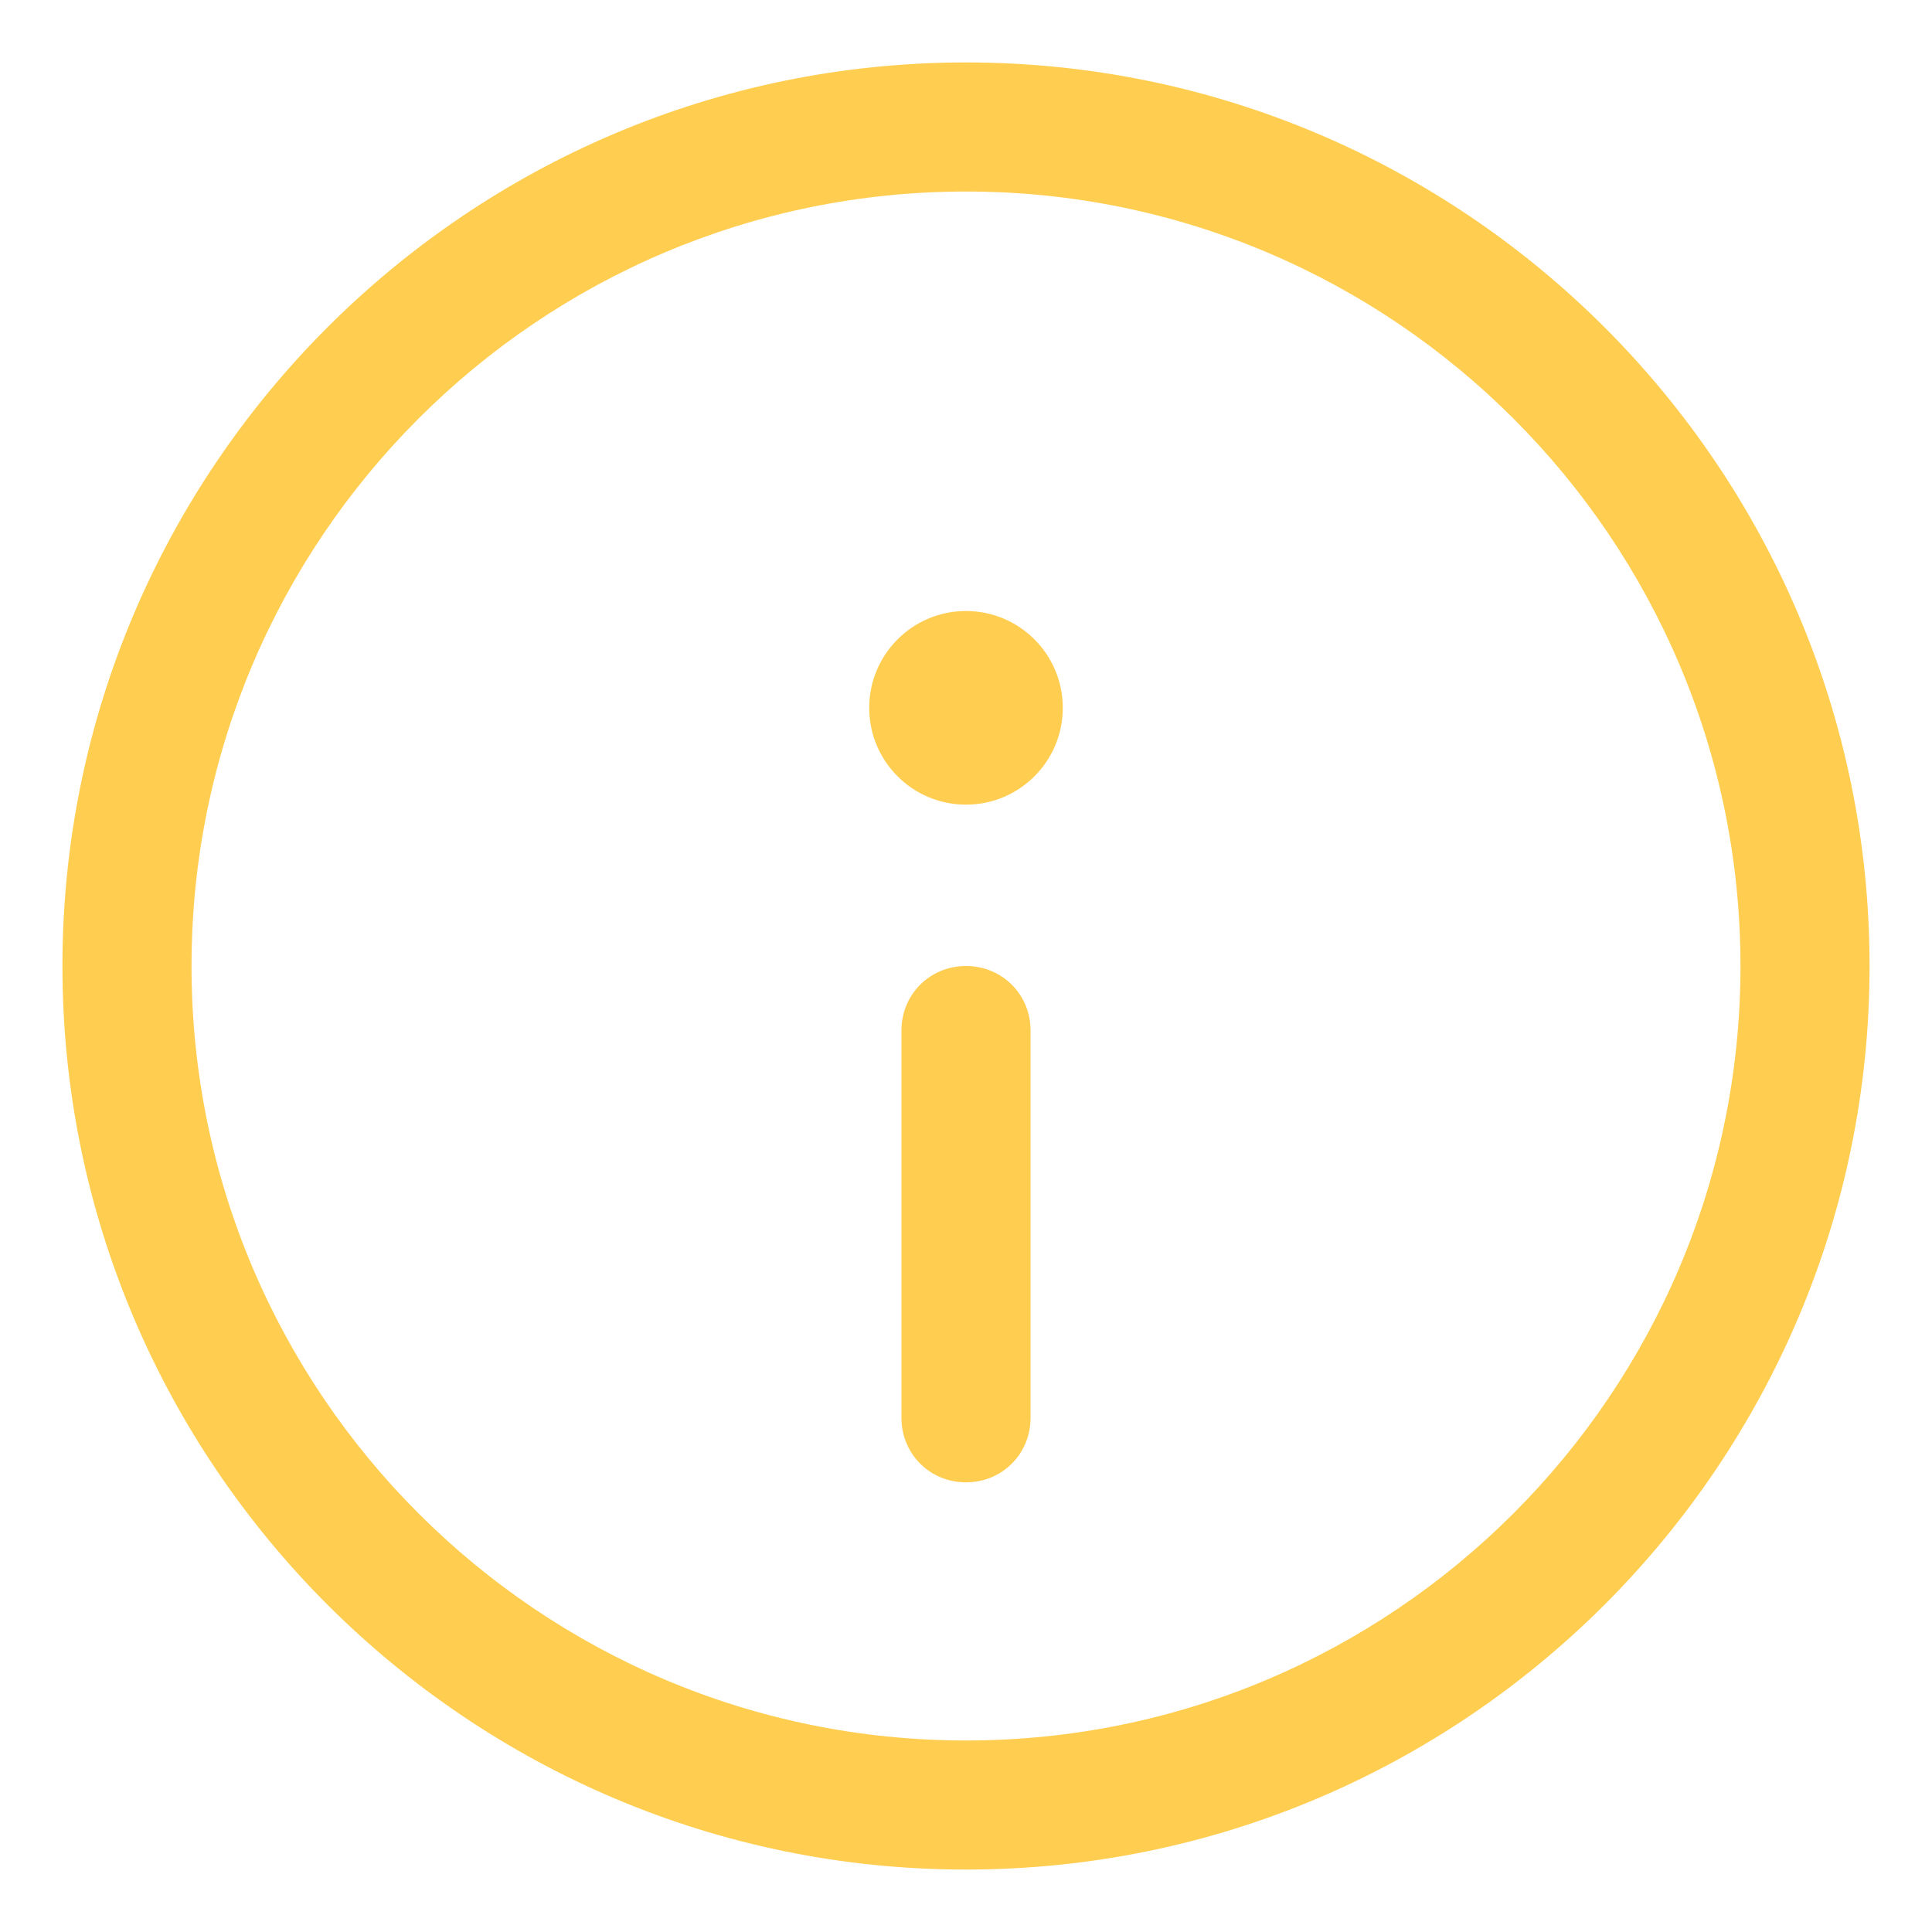 <svg width="31" height="31" viewBox="0 0 31 31" fill="none" xmlns="http://www.w3.org/2000/svg">
<path d="M15.5 29.998C7.506 29.998 1.002 23.495 1.002 15.5C1.002 7.506 7.506 1.002 15.5 1.002C23.495 1.002 29.998 7.506 29.998 15.5C29.998 23.495 23.495 29.998 15.5 29.998ZM15.5 3.073C8.645 3.073 3.073 8.645 3.073 15.5C3.073 22.355 8.645 27.927 15.5 27.927C22.355 27.927 27.927 22.355 27.927 15.5C27.927 8.645 22.355 3.073 15.5 3.073Z" fill="#FFCD50"/>
<path d="M15.5 12.911C16.358 12.911 17.053 12.216 17.053 11.358C17.053 10.5 16.358 9.804 15.5 9.804C14.642 9.804 13.947 10.5 13.947 11.358C13.947 12.216 14.642 12.911 15.5 12.911Z" fill="#FFCD50"/>
<path d="M15.5 23.785C14.92 23.785 14.464 23.329 14.464 22.749V16.536C14.464 15.956 14.92 15.5 15.5 15.5C16.08 15.5 16.536 15.956 16.536 16.536V22.749C16.536 23.329 16.08 23.785 15.5 23.785Z" fill="#FFCD50"/>
</svg>
